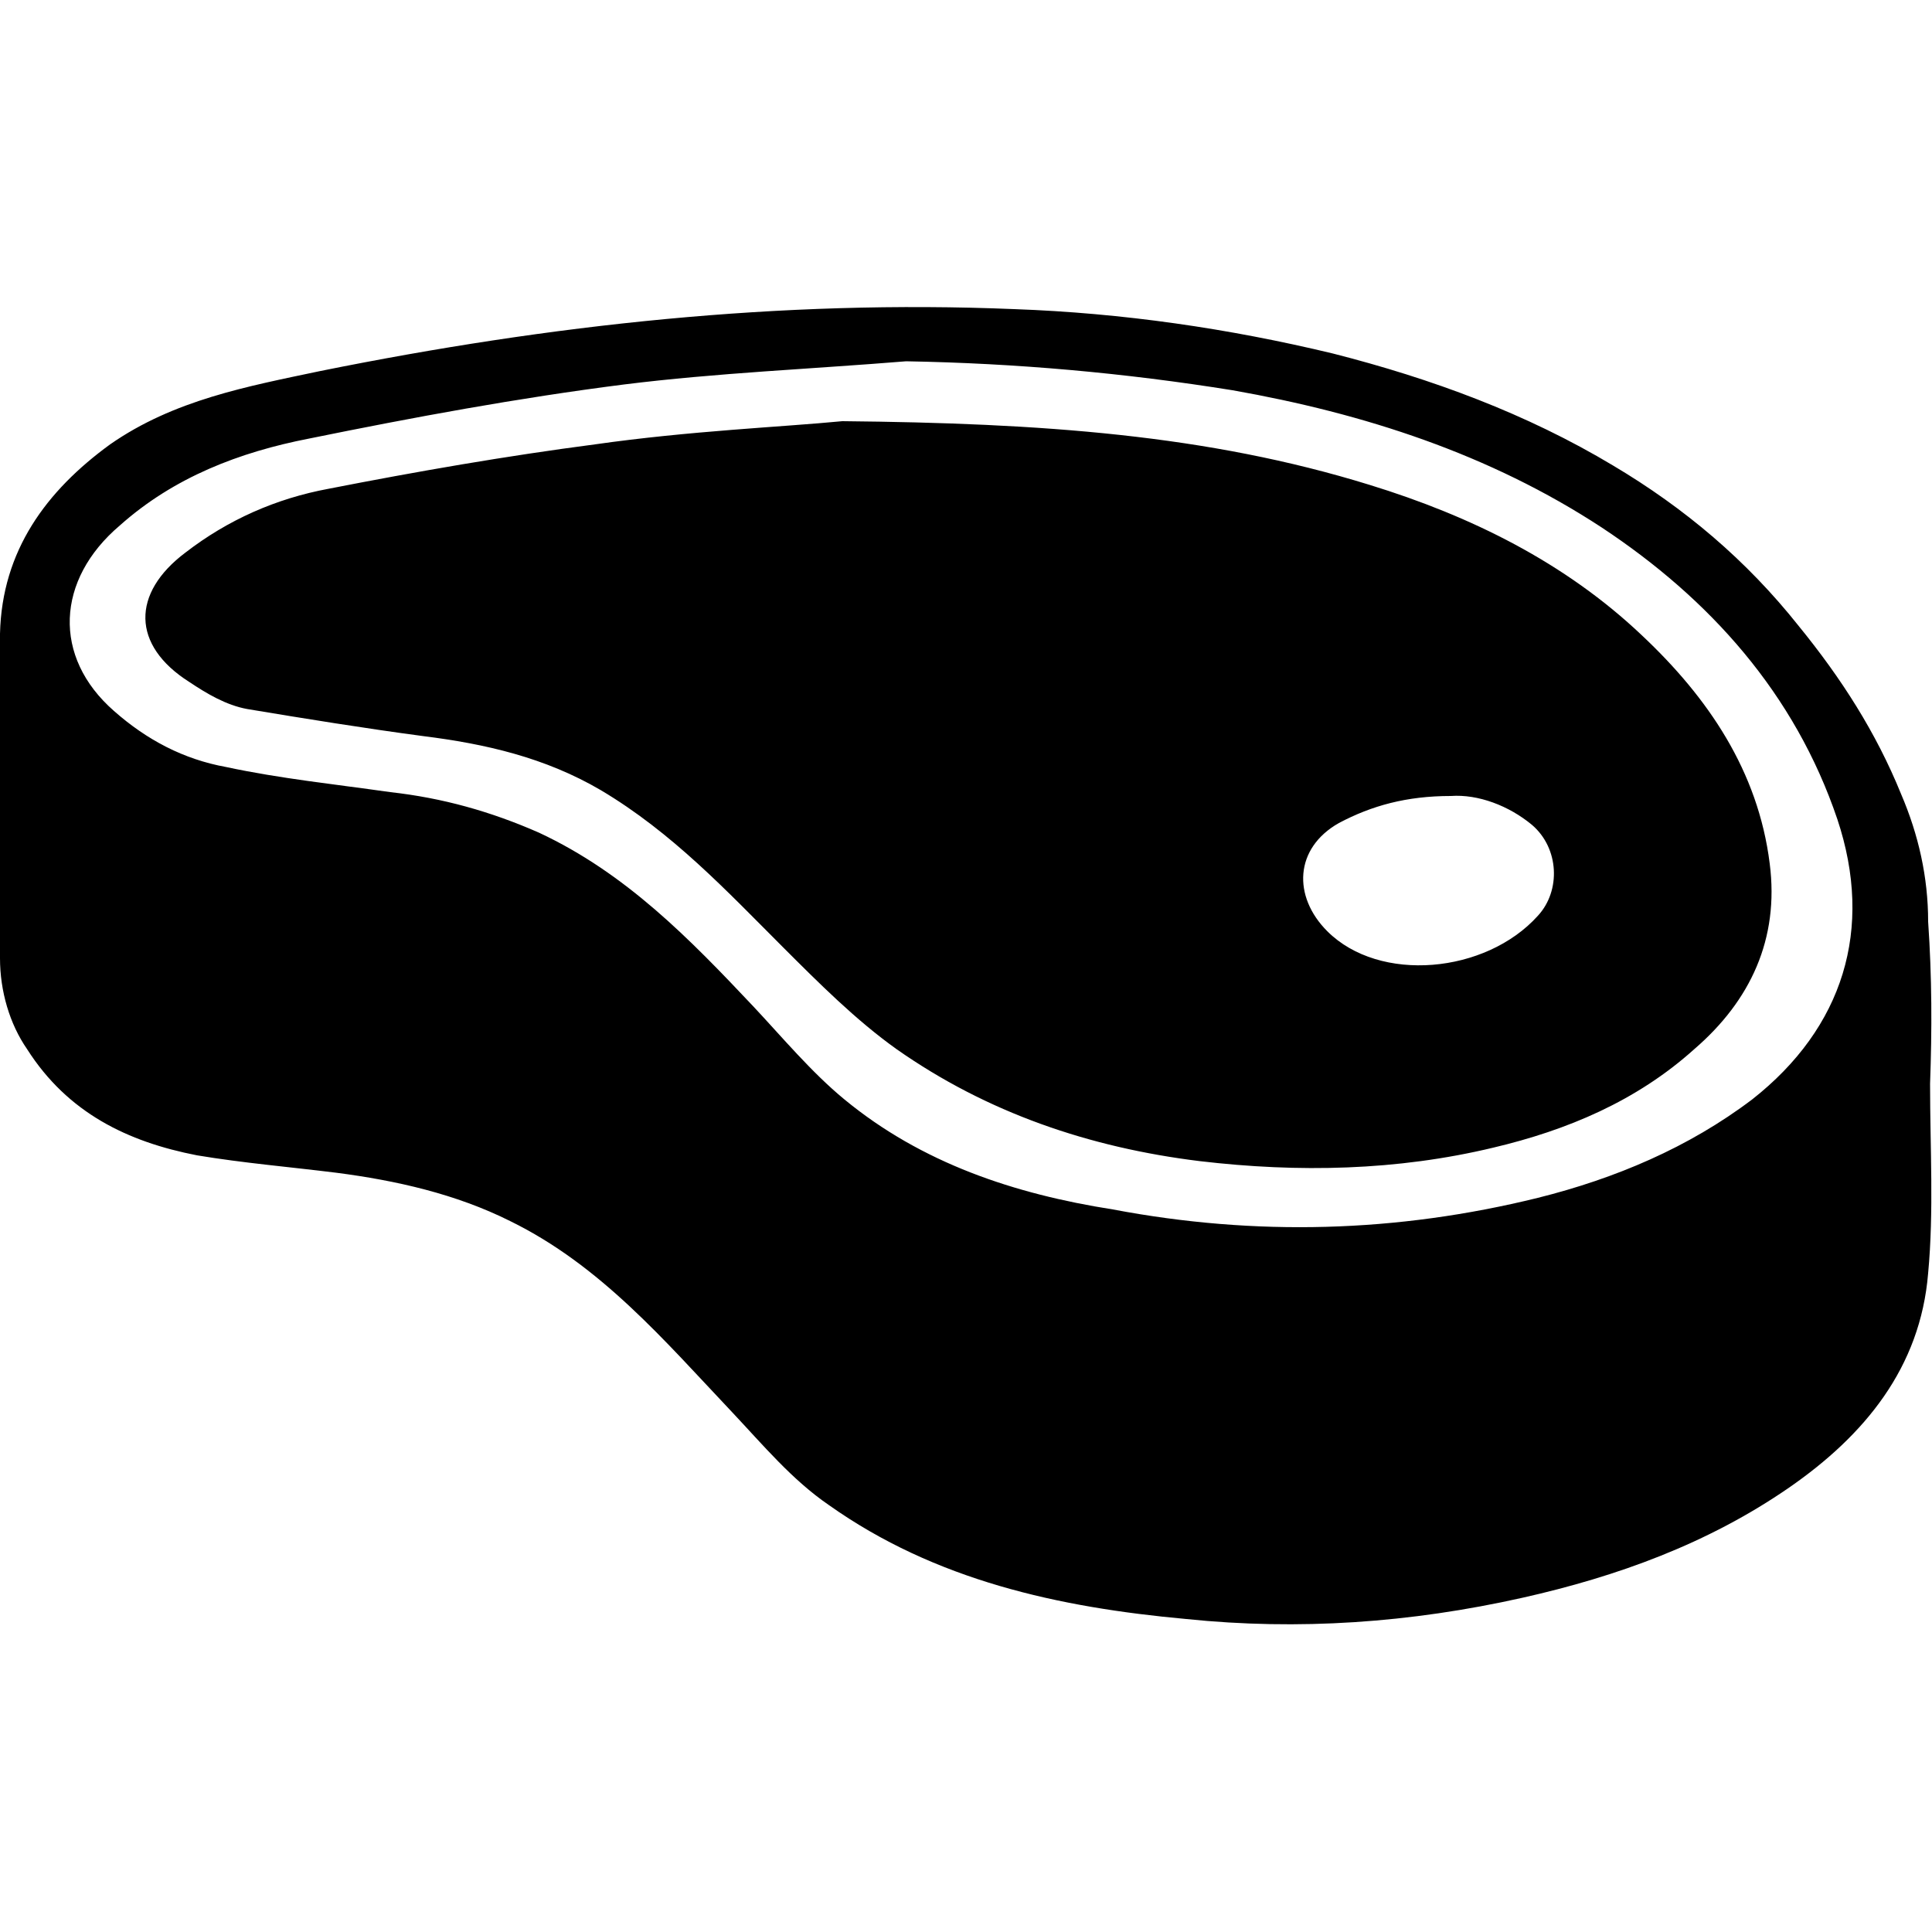 <?xml version="1.0" encoding="utf-8"?>
<!-- Generator: Adobe Illustrator 28.0.0, SVG Export Plug-In . SVG Version: 6.00 Build 0)  -->
<svg version="1.1" id="Layer_1" xmlns="http://www.w3.org/2000/svg" xmlns:xlink="http://www.w3.org/1999/xlink" x="0px" y="0px"
	 viewBox="0 0 100 100" style="enable-background:new 0 0 100 100;" xml:space="preserve">
<path d="M99.9,56.1c0,3.3,0.2,6.6-0.1,9.8c-0.4,4.9-3.3,8.4-7.2,11.1c-4.2,2.9-8.9,4.6-13.8,5.7c-5.8,1.3-11.6,1.7-17.4,1.1
	c-6.6-0.6-13-2-18.5-5.9c-1.9-1.3-3.4-3.1-5-4.8c-3.5-3.7-6.8-7.6-11.5-9.9c-2.8-1.4-5.9-2.1-9-2.5c-2.4-0.3-4.8-0.5-7.2-0.9
	c-3.6-0.7-6.7-2.2-8.8-5.5C0.5,53,0,51.3,0,49.6C0,44,0,38.4,0,32.8c0.1-4.3,2.4-7.4,5.7-9.8c3.3-2.3,7.1-3,10.9-3.8
	c11.9-2.4,23.8-3.7,35.9-3.2c5.6,0.2,11.1,1,16.5,2.3c5.1,1.3,10,3.1,14.5,5.8c3.7,2.2,6.9,4.9,9.6,8.3c2.2,2.7,4,5.5,5.3,8.7
	c0.9,2.1,1.4,4.3,1.4,6.6C100,50.6,100,53.3,99.9,56.1C100,56.1,99.9,56.1,99.9,56.1z M46.9,18.7c-4.9,0.4-9.8,0.6-14.6,1.2
	c-5.5,0.7-10.9,1.7-16.3,2.8c-3.6,0.7-7,2-9.8,4.5C2.9,30,2.7,34,5.9,36.8c1.7,1.5,3.6,2.5,5.8,2.9c2.8,0.6,5.7,0.9,8.5,1.3
	c2.7,0.3,5.2,1,7.7,2.1c4.5,2.1,7.8,5.5,11.1,9c1.5,1.6,3,3.4,4.7,4.8c4,3.3,8.8,4.9,13.9,5.7C65,64,72.3,63.8,79.6,62
	c4-1,7.8-2.6,11.1-5.1c4.7-3.7,6.3-8.8,4.4-14.5c-2.2-6.5-6.6-11.4-12.2-15.1c-5.8-3.8-12.3-5.9-19.1-7.1
	C58.2,19.3,52.6,18.8,46.9,18.7z M43.6,21.8c10.3,0.1,18.9,0.7,27.3,3.3c5.2,1.6,10.1,4,14.1,7.8c3.4,3.2,6,7,6.6,11.8
	c0.5,3.9-1,7.1-3.9,9.6c-3,2.7-6.6,4.2-10.4,5.1c-5,1.2-10.1,1.3-15.2,0.7c-5.7-0.7-11-2.5-15.7-5.8c-2.1-1.5-4-3.4-5.9-5.3
	c-2.9-2.9-5.7-5.9-9.4-8.1c-2.9-1.7-6-2.4-9.2-2.8c-3-0.4-6.1-0.9-9.1-1.4c-1.1-0.2-2.1-0.8-3-1.4c-3-1.9-3-4.6-0.2-6.7
	c2.2-1.7,4.7-2.8,7.4-3.3c4.6-0.9,9.2-1.7,13.8-2.3C35.7,22.3,40.5,22.1,43.6,21.8z M75.1,41.2c-2.3,0-4.1,0.5-5.8,1.4
	c-2.3,1.3-2.4,3.8-0.6,5.6c2.7,2.7,8.2,2.2,10.9-0.8c1.2-1.3,1.1-3.5-0.3-4.7C78.1,41.7,76.5,41.1,75.1,41.2z"/>
</svg>
